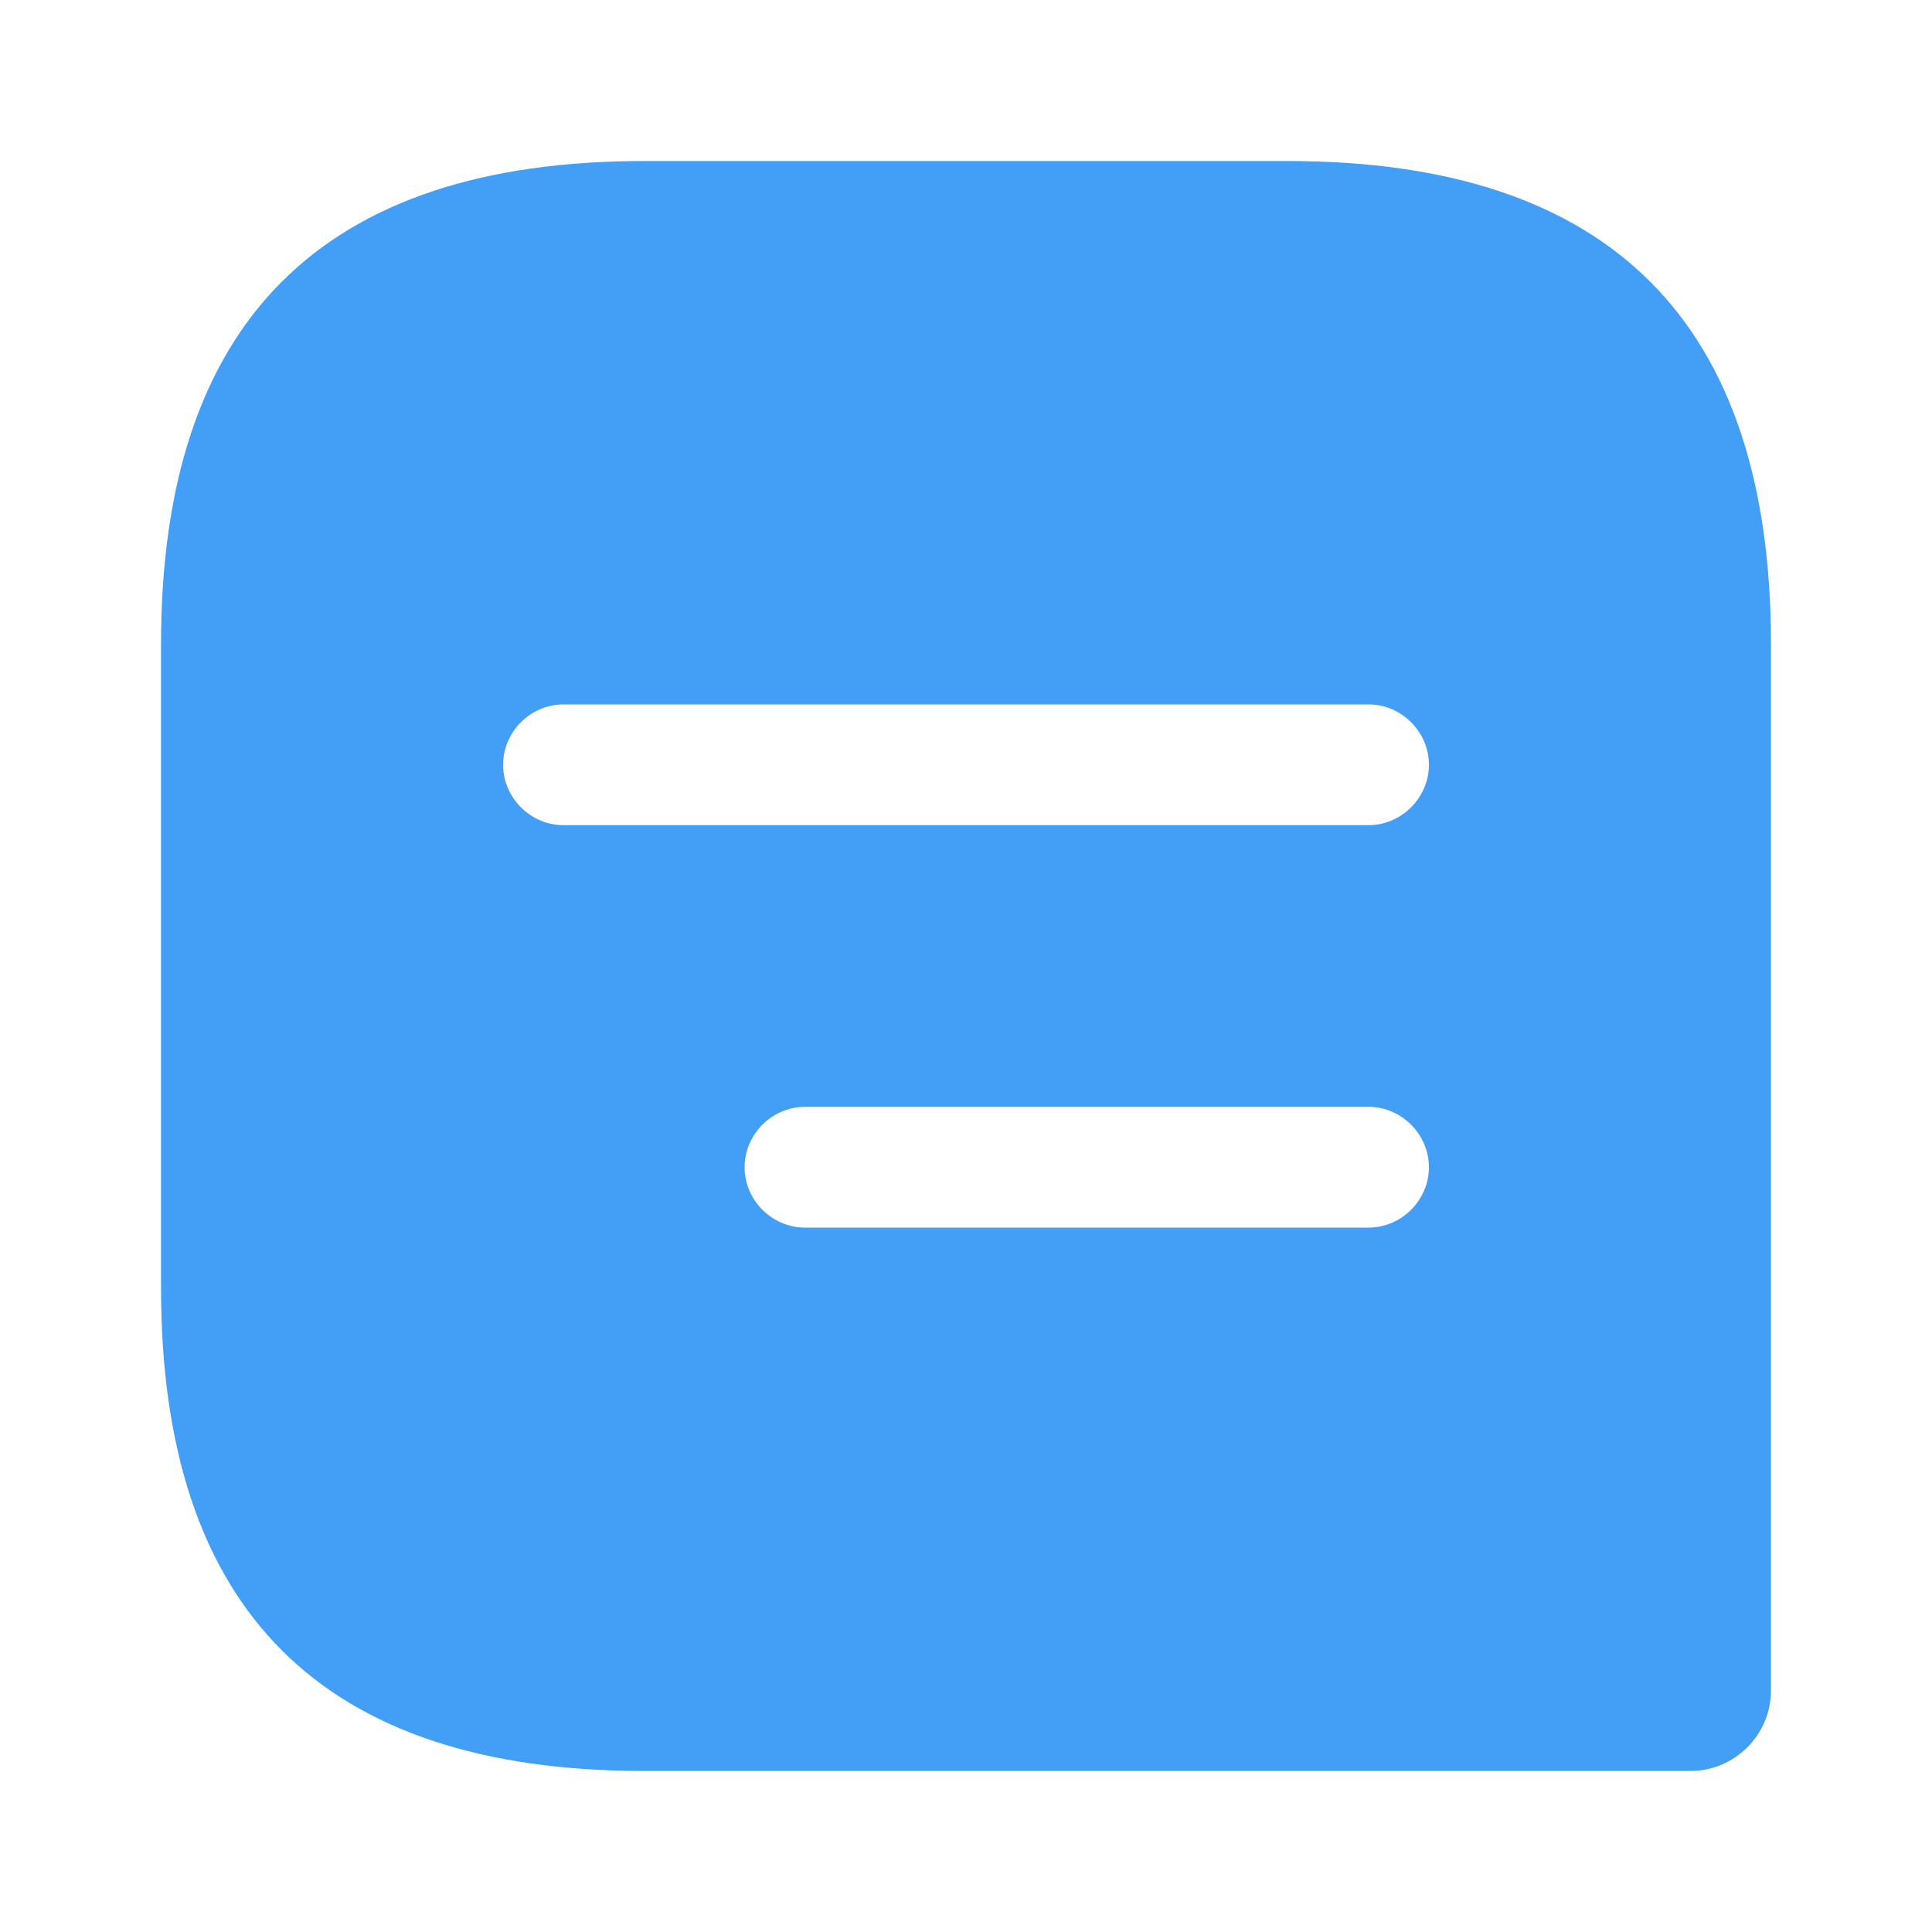 <svg width="20" height="20" viewBox="0 0 20 20" fill="none" xmlns="http://www.w3.org/2000/svg">
<path d="M6.667 1.667H13.333C16.667 1.667 18.333 3.333 18.333 6.667V17.5C18.333 17.958 17.958 18.333 17.5 18.333H6.667C3.333 18.333 1.667 16.667 1.667 13.333V6.667C1.667 3.333 3.333 1.667 6.667 1.667ZM8.333 12.708H14.167C14.508 12.708 14.792 12.425 14.792 12.083C14.792 11.742 14.508 11.458 14.167 11.458H8.333C7.992 11.458 7.708 11.742 7.708 12.083C7.708 12.425 7.992 12.708 8.333 12.708ZM5.833 8.542H14.167C14.508 8.542 14.792 8.258 14.792 7.917C14.792 7.575 14.508 7.292 14.167 7.292H5.833C5.492 7.292 5.208 7.575 5.208 7.917C5.208 8.258 5.492 8.542 5.833 8.542Z" fill="#429FF5"/>
</svg>
